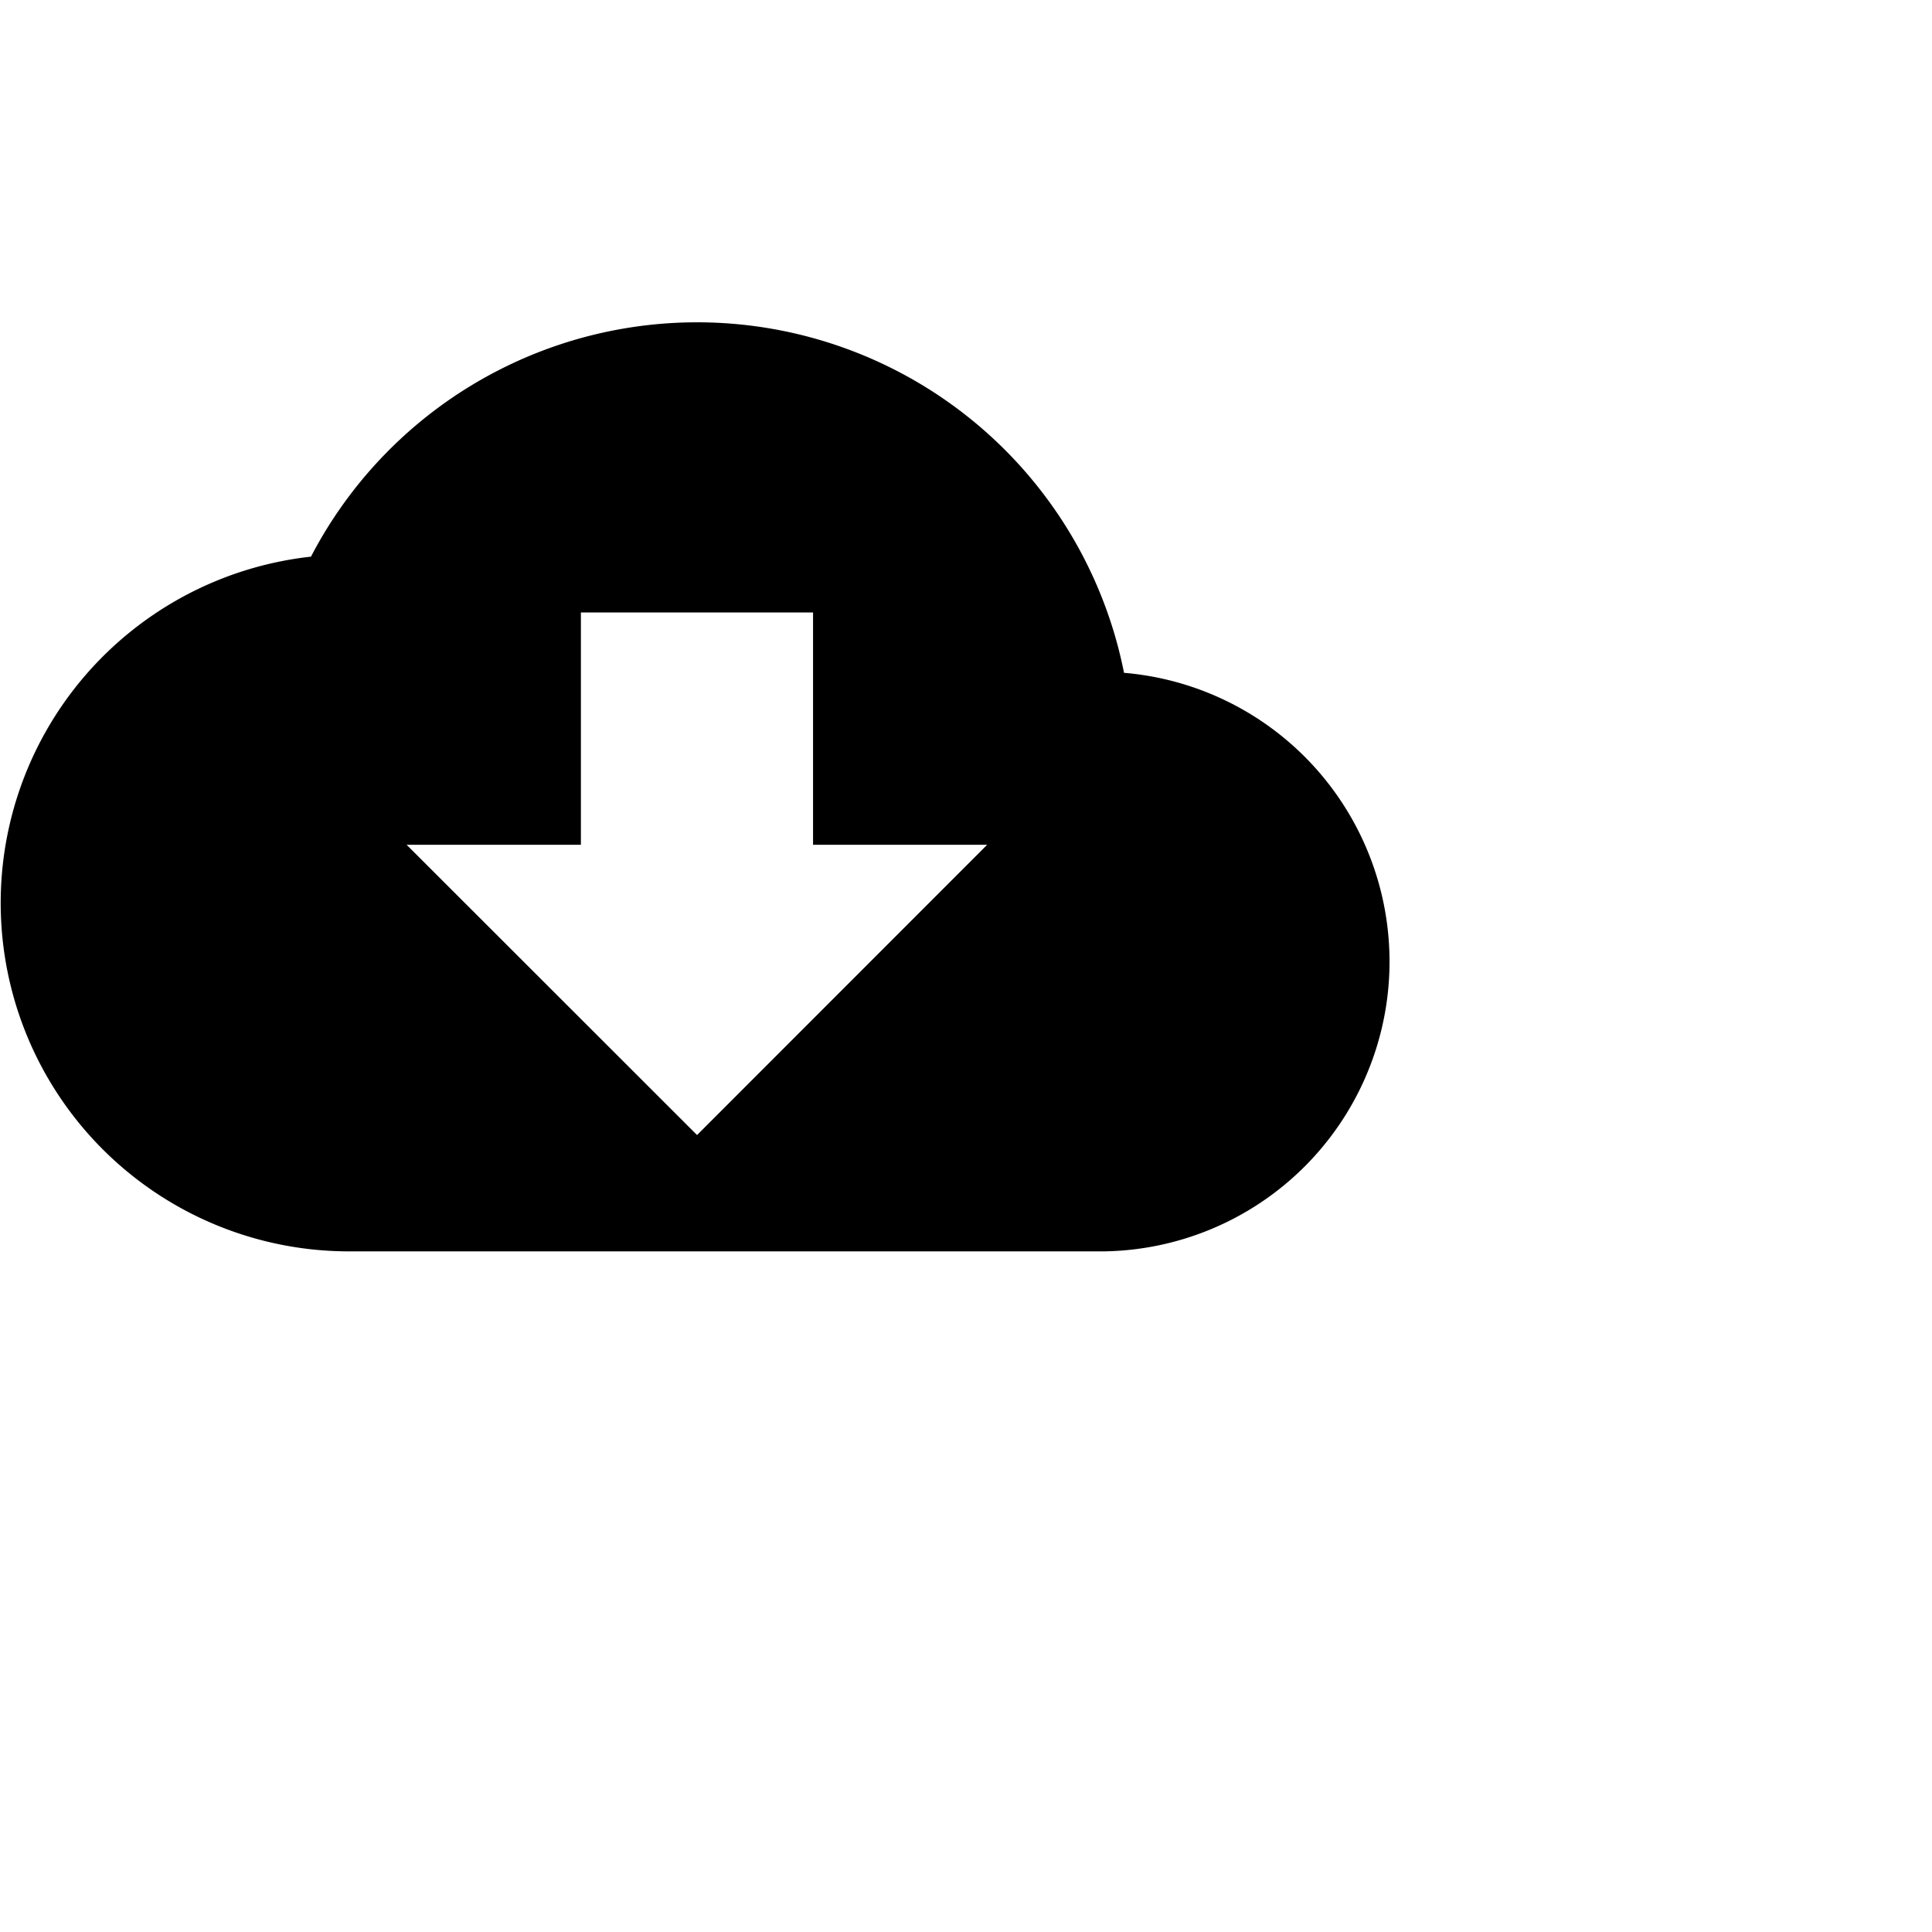<svg xmlns="http://www.w3.org/2000/svg" viewBox="0 0 24 24">
<path d="M13.963,8.358a5.407,5.407,0,0,0-10.1-1.443,4.328,4.328,0,0,0,.469,8.63H13.71a3.6,3.6,0,0,0,.253-7.187Zm-1.7,2.136L8.659,14.1,5.051,10.494H7.216V7.608H10.1v2.886Z" stroke="none" />
</svg>
